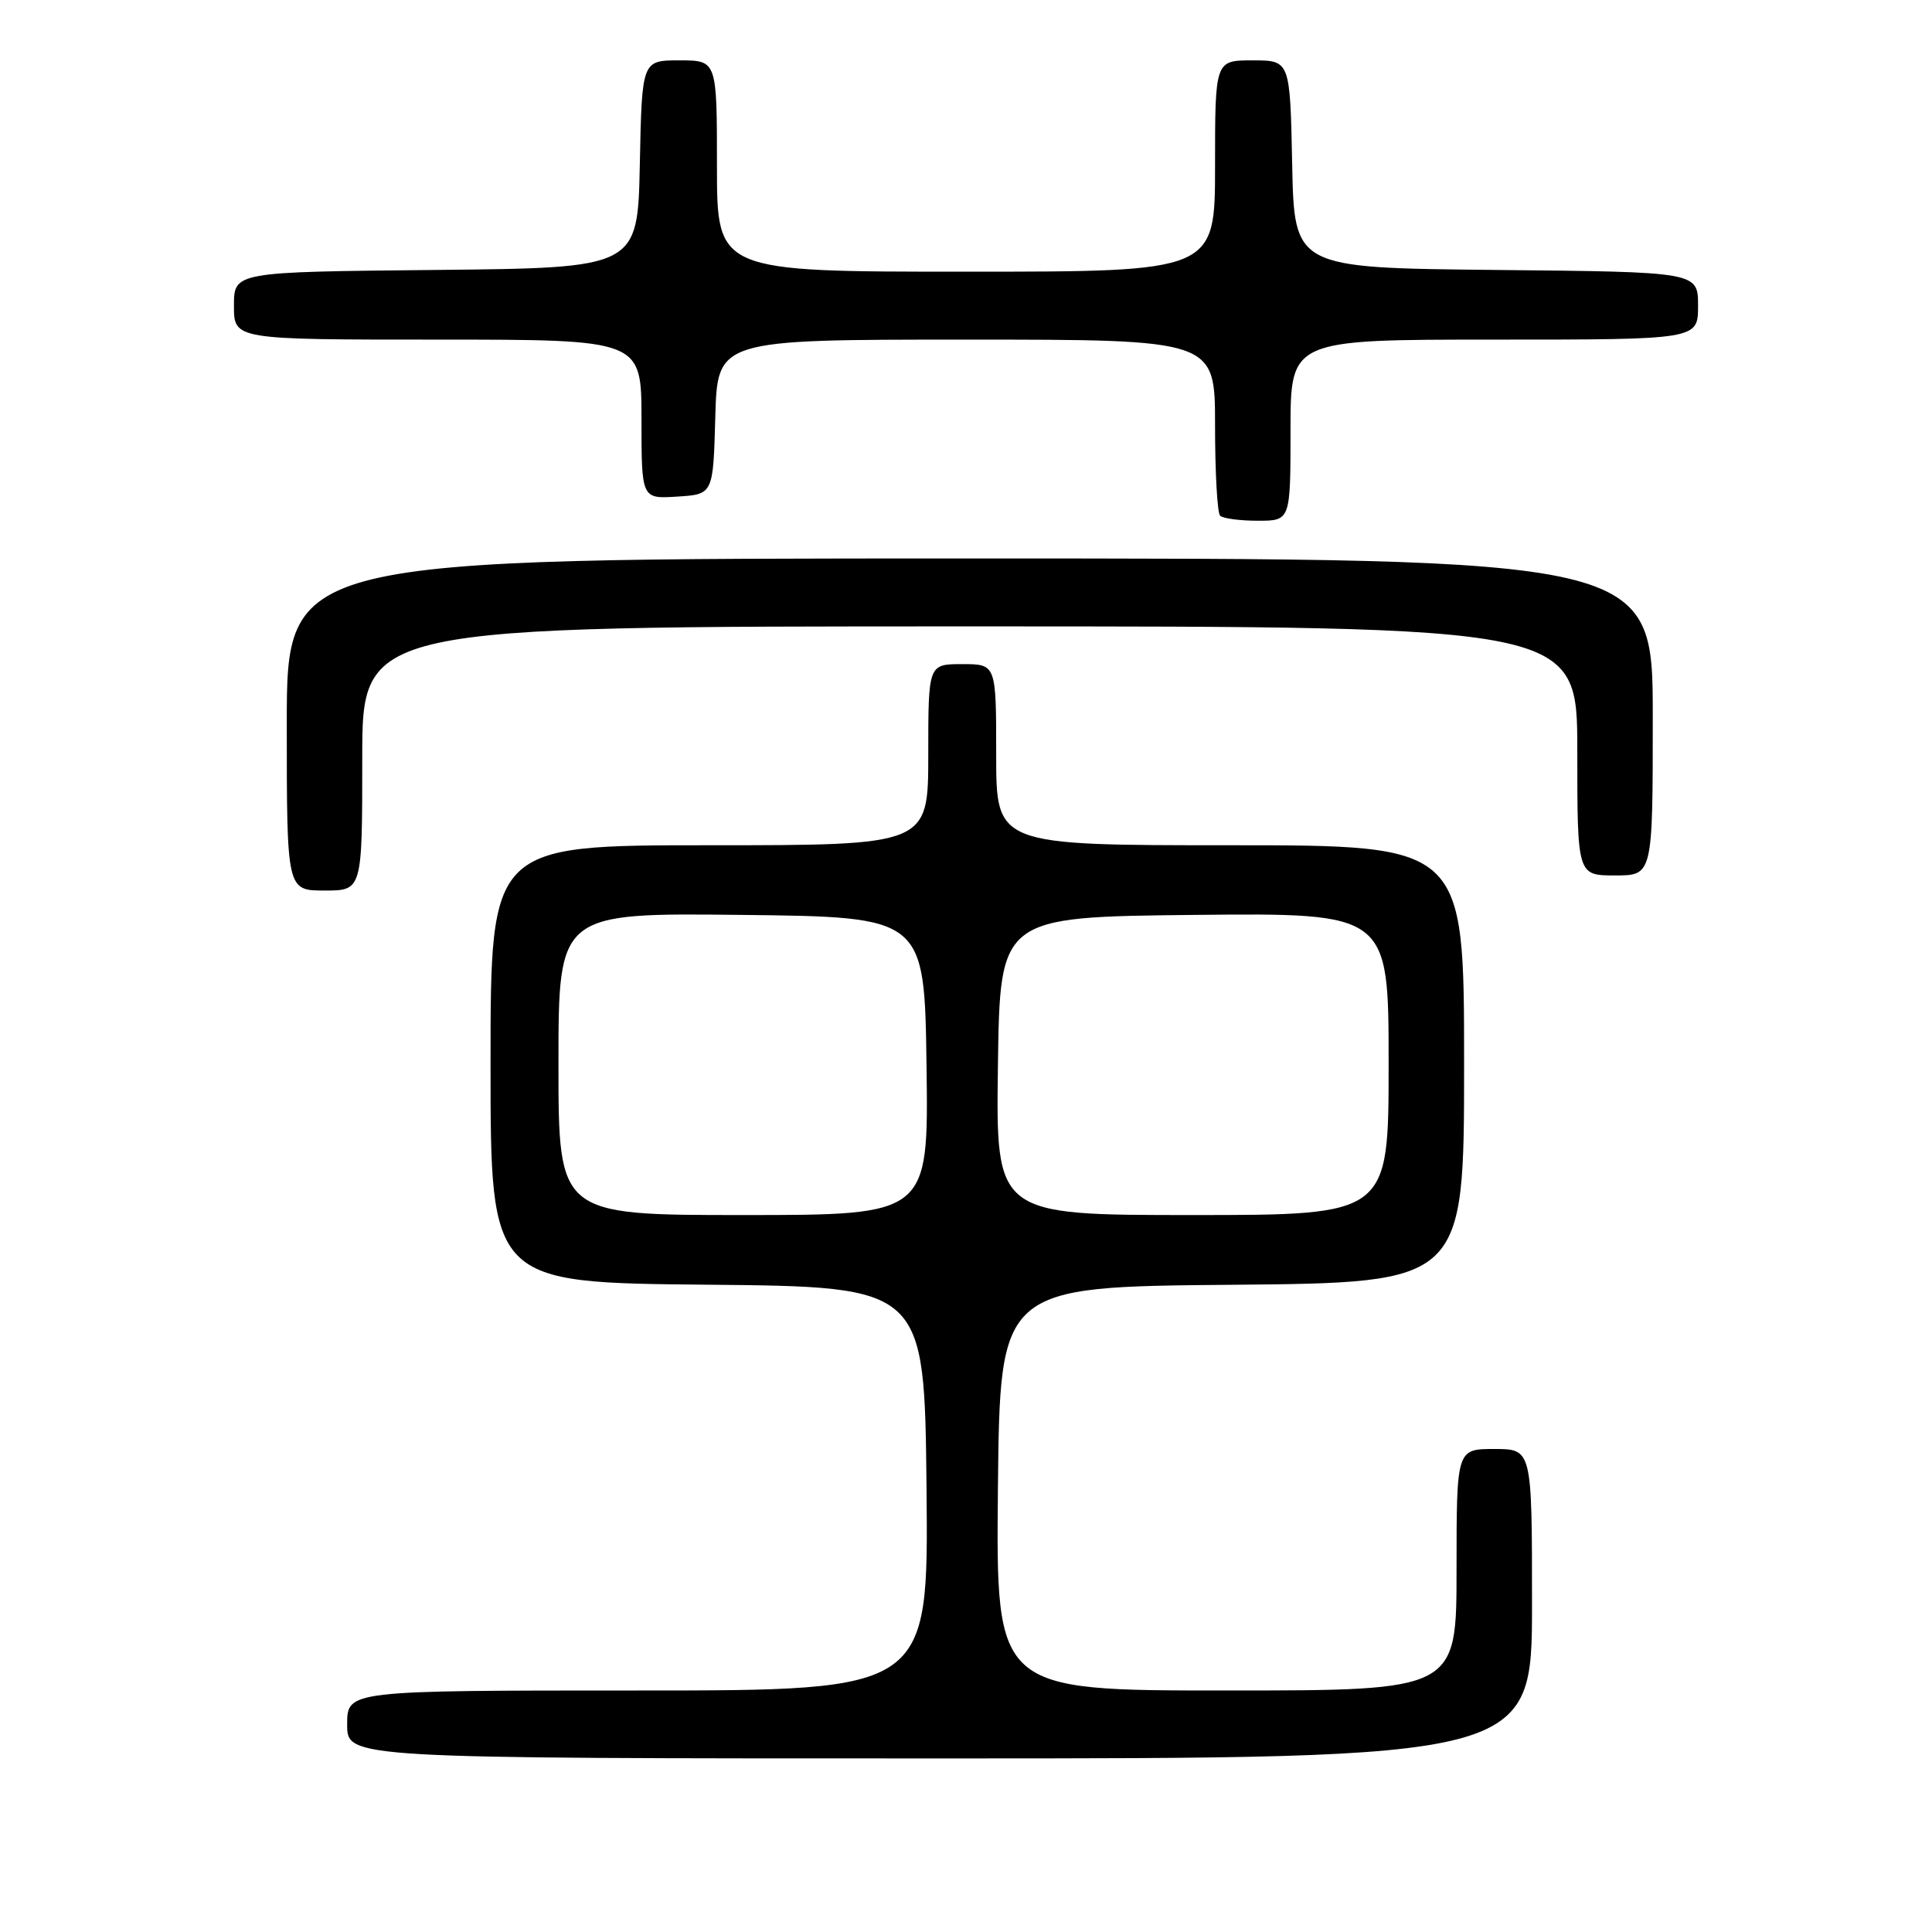 <?xml version="1.0" encoding="UTF-8" standalone="no"?>
<!DOCTYPE svg PUBLIC "-//W3C//DTD SVG 1.1//EN" "http://www.w3.org/Graphics/SVG/1.1/DTD/svg11.dtd" >
<svg xmlns="http://www.w3.org/2000/svg" xmlns:xlink="http://www.w3.org/1999/xlink" version="1.1" viewBox="0 0 256 256">
 <g >
 <path fill="currentColor"
d=" M 203.00 212.50 C 203.00 192.00 203.00 192.00 198.00 192.00 C 193.00 192.00 193.00 192.00 193.00 208.00 C 193.00 224.00 193.00 224.00 162.48 224.00 C 131.97 224.00 131.97 224.00 132.23 197.25 C 132.50 170.50 132.50 170.50 163.25 170.24 C 194.00 169.97 194.00 169.97 194.00 140.99 C 194.00 112.00 194.00 112.00 163.00 112.00 C 132.00 112.00 132.00 112.00 132.00 100.00 C 132.00 88.00 132.00 88.00 127.50 88.00 C 123.00 88.00 123.00 88.00 123.00 100.00 C 123.00 112.00 123.00 112.00 94.00 112.00 C 65.00 112.00 65.00 112.00 65.00 140.98 C 65.00 169.97 65.00 169.97 93.75 170.23 C 122.50 170.50 122.50 170.50 122.77 197.25 C 123.03 224.00 123.03 224.00 84.52 224.00 C 46.00 224.00 46.00 224.00 46.00 228.50 C 46.00 233.00 46.00 233.00 124.50 233.00 C 203.00 233.00 203.00 233.00 203.00 212.50 Z  M 48.00 100.50 C 48.00 83.00 48.00 83.00 128.50 83.00 C 209.00 83.00 209.00 83.00 209.00 99.50 C 209.00 116.00 209.00 116.00 214.00 116.00 C 219.00 116.00 219.00 116.00 219.00 95.00 C 219.00 74.00 219.00 74.00 128.50 74.00 C 38.00 74.00 38.00 74.00 38.00 96.00 C 38.00 118.00 38.00 118.00 43.00 118.00 C 48.00 118.00 48.00 118.00 48.00 100.50 Z  M 171.00 57.00 C 171.00 45.00 171.00 45.00 198.00 45.00 C 225.00 45.00 225.00 45.00 225.00 40.52 C 225.00 36.03 225.00 36.03 198.25 35.77 C 171.50 35.50 171.50 35.50 171.22 21.75 C 170.94 8.00 170.94 8.00 165.97 8.00 C 161.00 8.00 161.00 8.00 161.00 22.00 C 161.00 36.00 161.00 36.00 128.00 36.00 C 95.00 36.00 95.00 36.00 95.00 22.00 C 95.00 8.00 95.00 8.00 90.03 8.00 C 85.06 8.00 85.06 8.00 84.78 21.75 C 84.50 35.50 84.50 35.50 57.75 35.77 C 31.00 36.03 31.00 36.03 31.00 40.52 C 31.00 45.00 31.00 45.00 58.00 45.00 C 85.00 45.00 85.00 45.00 85.00 55.55 C 85.00 66.11 85.00 66.11 89.75 65.80 C 94.50 65.50 94.50 65.50 94.78 55.25 C 95.07 45.00 95.07 45.00 128.03 45.00 C 161.00 45.00 161.00 45.00 161.00 56.33 C 161.00 62.57 161.30 67.97 161.67 68.33 C 162.03 68.70 164.28 69.00 166.67 69.00 C 171.00 69.00 171.00 69.00 171.00 57.00 Z  M 74.00 140.98 C 74.00 120.96 74.00 120.96 98.25 121.23 C 122.50 121.50 122.50 121.50 122.77 141.25 C 123.04 161.00 123.04 161.00 98.52 161.00 C 74.00 161.00 74.00 161.00 74.00 140.98 Z  M 132.23 141.25 C 132.50 121.50 132.50 121.50 158.25 121.23 C 184.00 120.97 184.00 120.97 184.00 140.98 C 184.00 161.00 184.00 161.00 157.98 161.00 C 131.96 161.00 131.96 161.00 132.23 141.25 Z "/>
</g>
</svg>